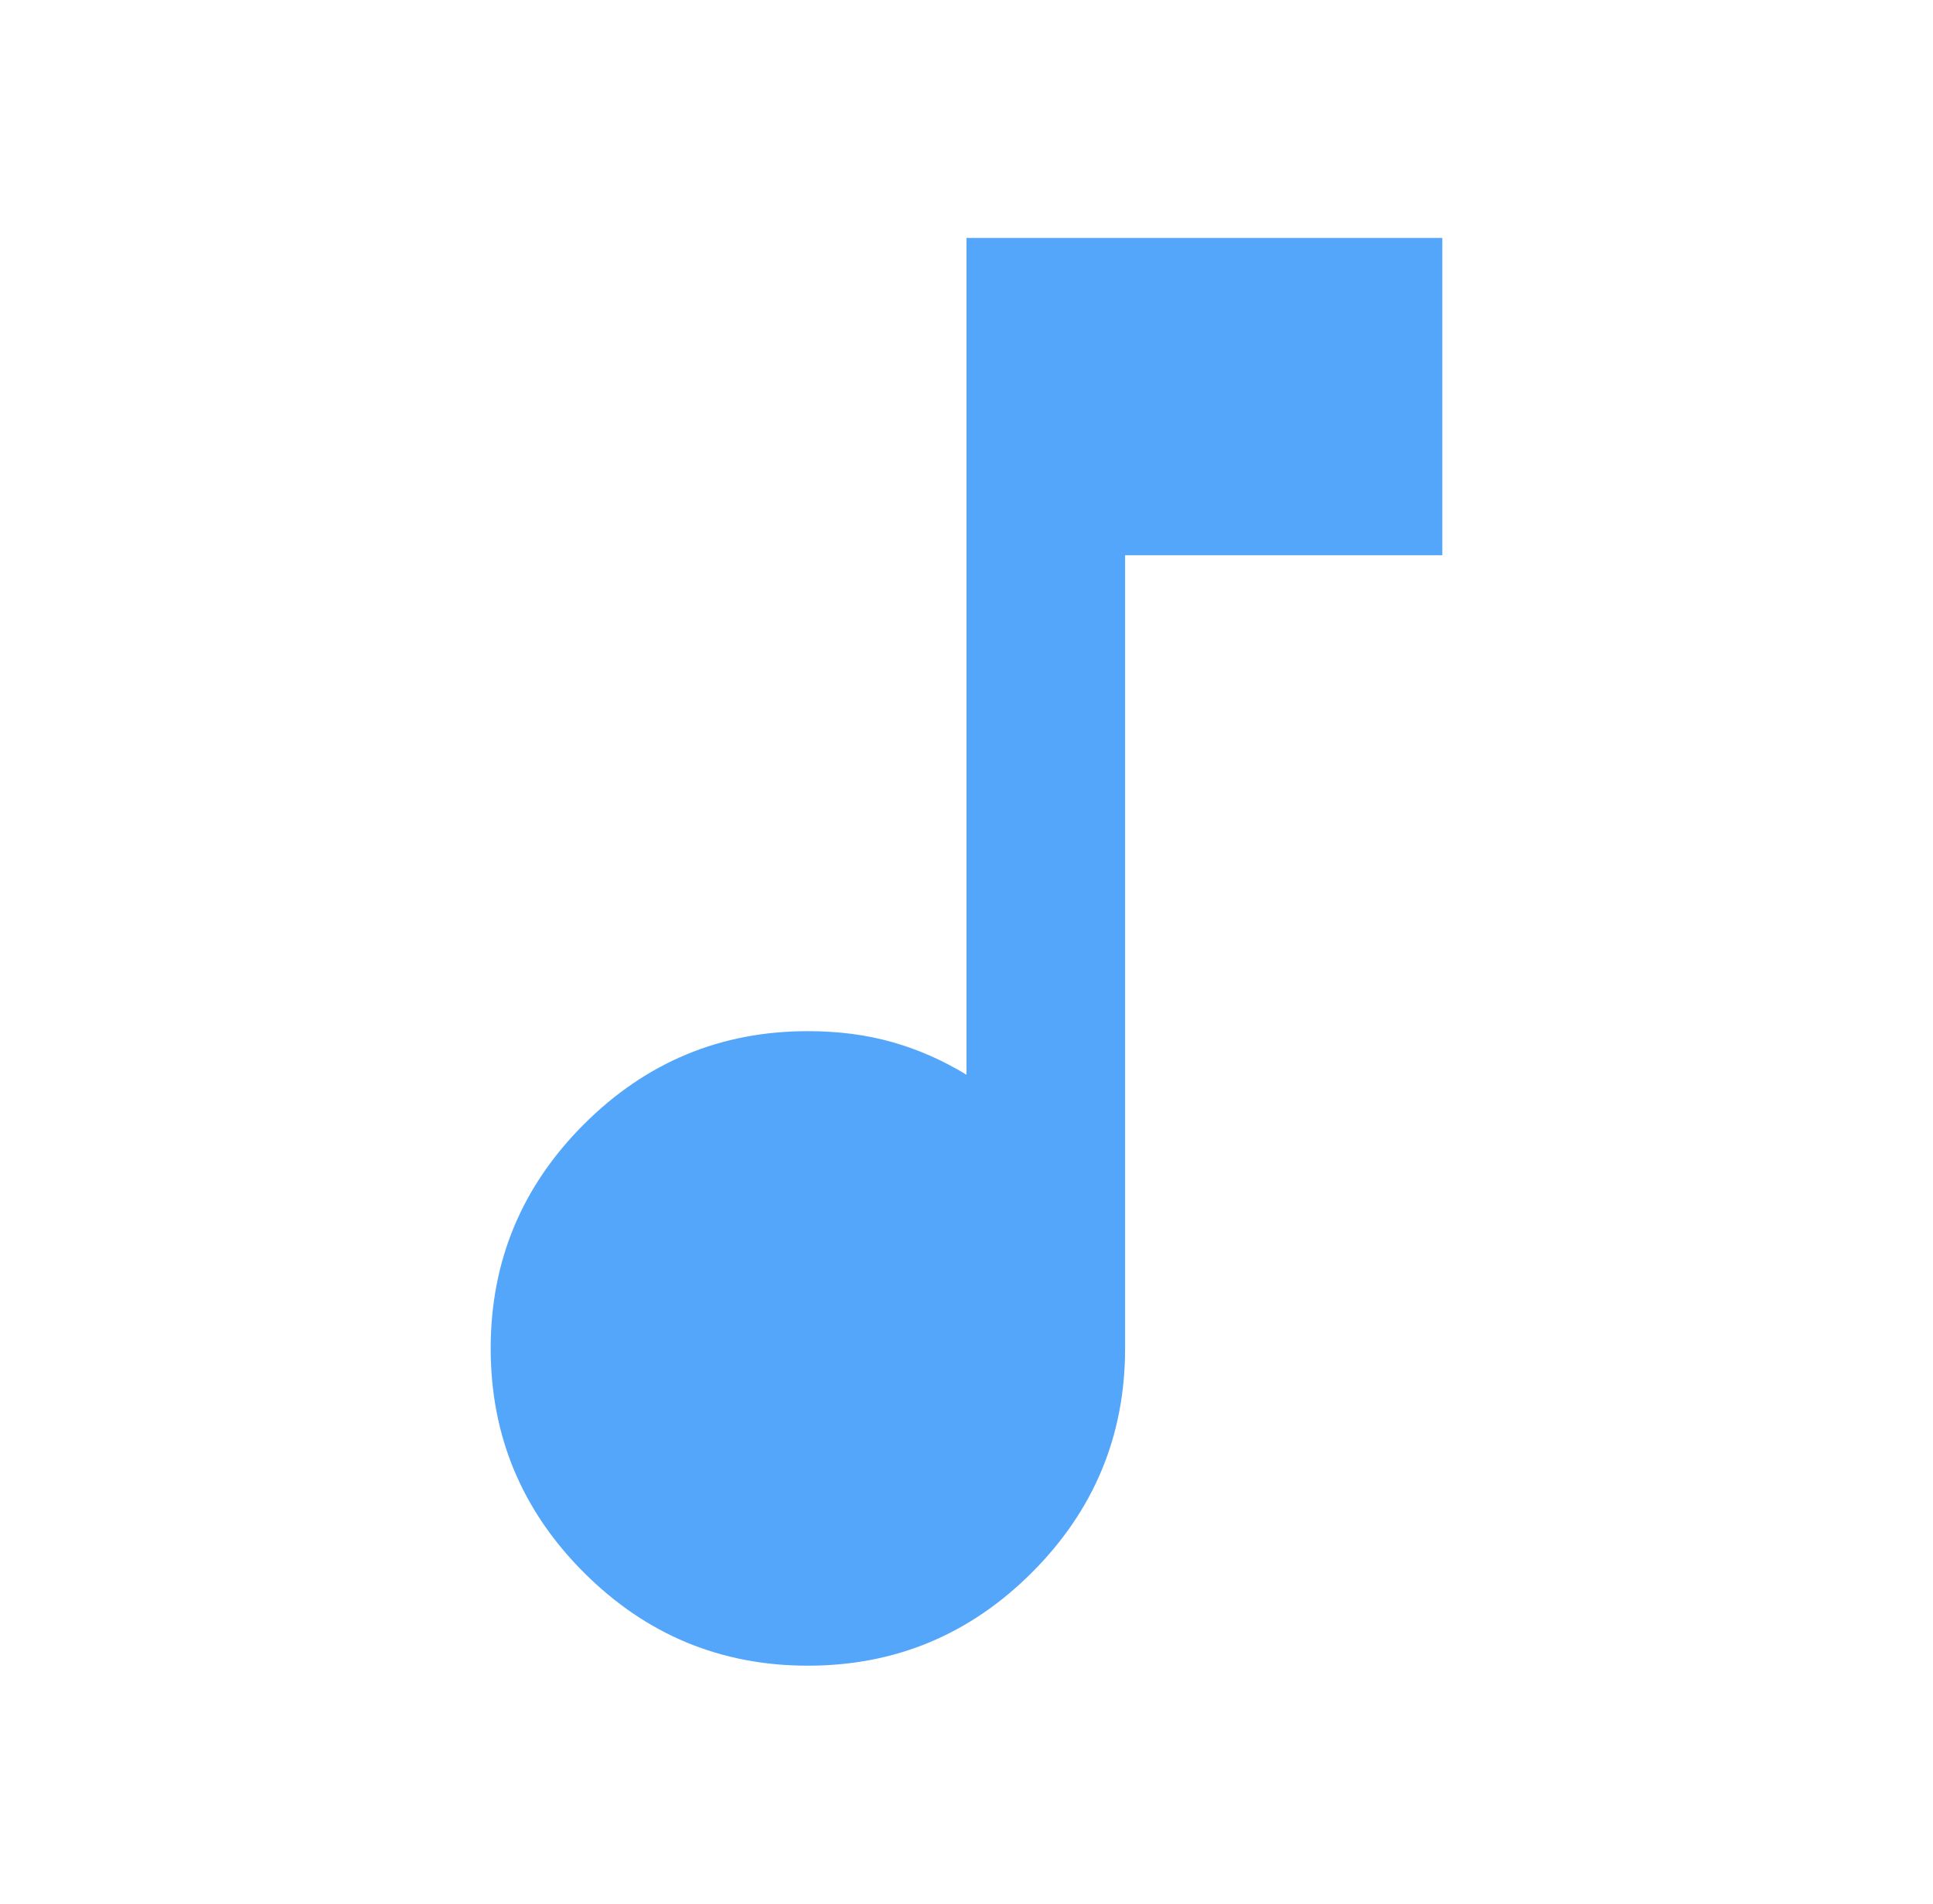 <svg width="65" height="64" viewBox="0 0 65 64" fill="none" xmlns="http://www.w3.org/2000/svg">
    <path d="M27.167 56C24.233 56 21.722 54.956 19.633 52.867C17.544 50.778 16.5 48.267 16.5 45.333C16.5 42.4 17.544 39.889 19.633 37.8C21.722 35.711 24.233 34.667 27.167 34.667C28.189 34.667 29.134 34.789 30.001 35.035C30.869 35.28 31.702 35.646 32.5 36.133V8H48.5V18.667H37.833V45.333C37.833 48.267 36.789 50.778 34.7 52.867C32.611 54.956 30.1 56 27.167 56Z" fill="#54A6FB"/>
</svg>